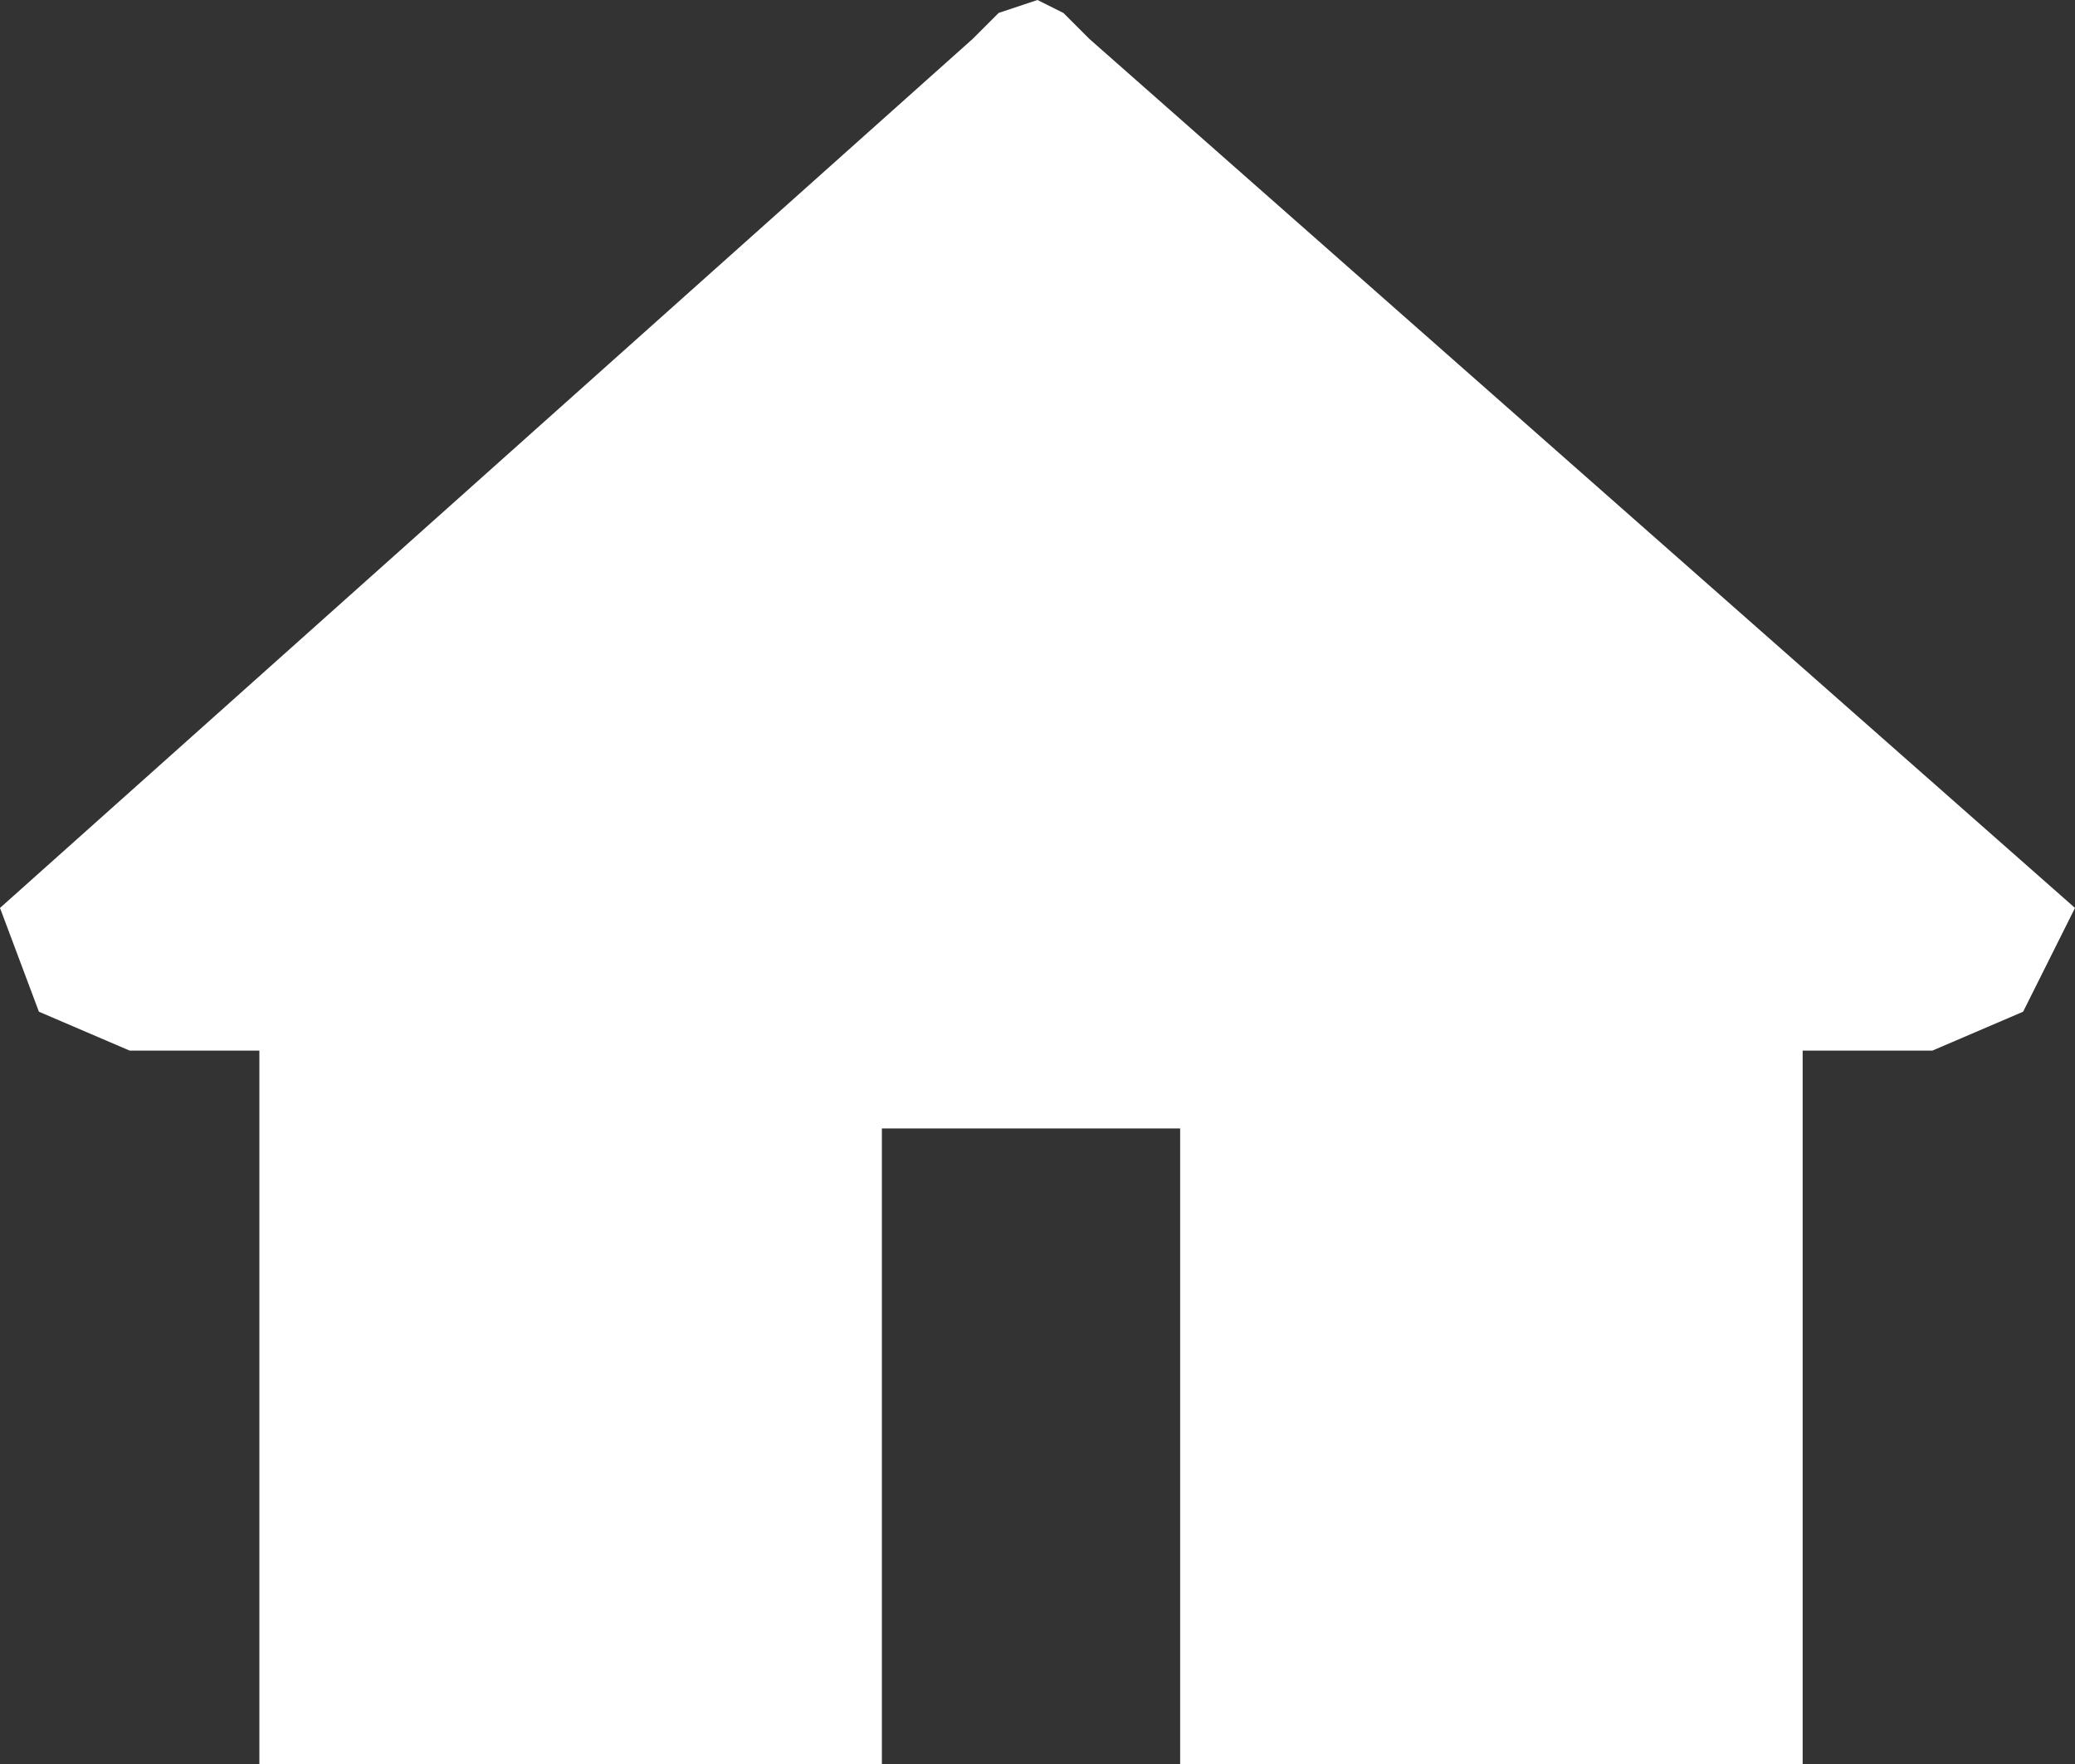 <?xml version="1.0" encoding="UTF-8" standalone="no"?>
<svg xmlns:ffdec="https://www.free-decompiler.com/flash" xmlns:xlink="http://www.w3.org/1999/xlink" ffdec:objectType="shape" height="6.8px" width="8.0px" xmlns="http://www.w3.org/2000/svg">
  <rect width="100%" height="100%" fill="#333333" stroke="none"/>
  <g transform="matrix(1.0, 0.0, 0.0, 1.0, 4.0, 3.4)">
    <path d="M0.1 -3.35 L0.2 -3.25 4.0 0.1 3.8 0.5 3.45 0.65 2.95 0.65 2.95 3.4 0.55 3.4 0.55 0.95 -0.6 0.95 -0.6 3.4 -3.0 3.4 -3.0 0.65 -3.5 0.65 -3.85 0.5 -4.0 0.1 -0.25 -3.25 -0.15 -3.35 0.0 -3.4 0.1 -3.35" fill="#ffffff" fill-rule="evenodd" stroke="none"/>
  </g>
</svg>
